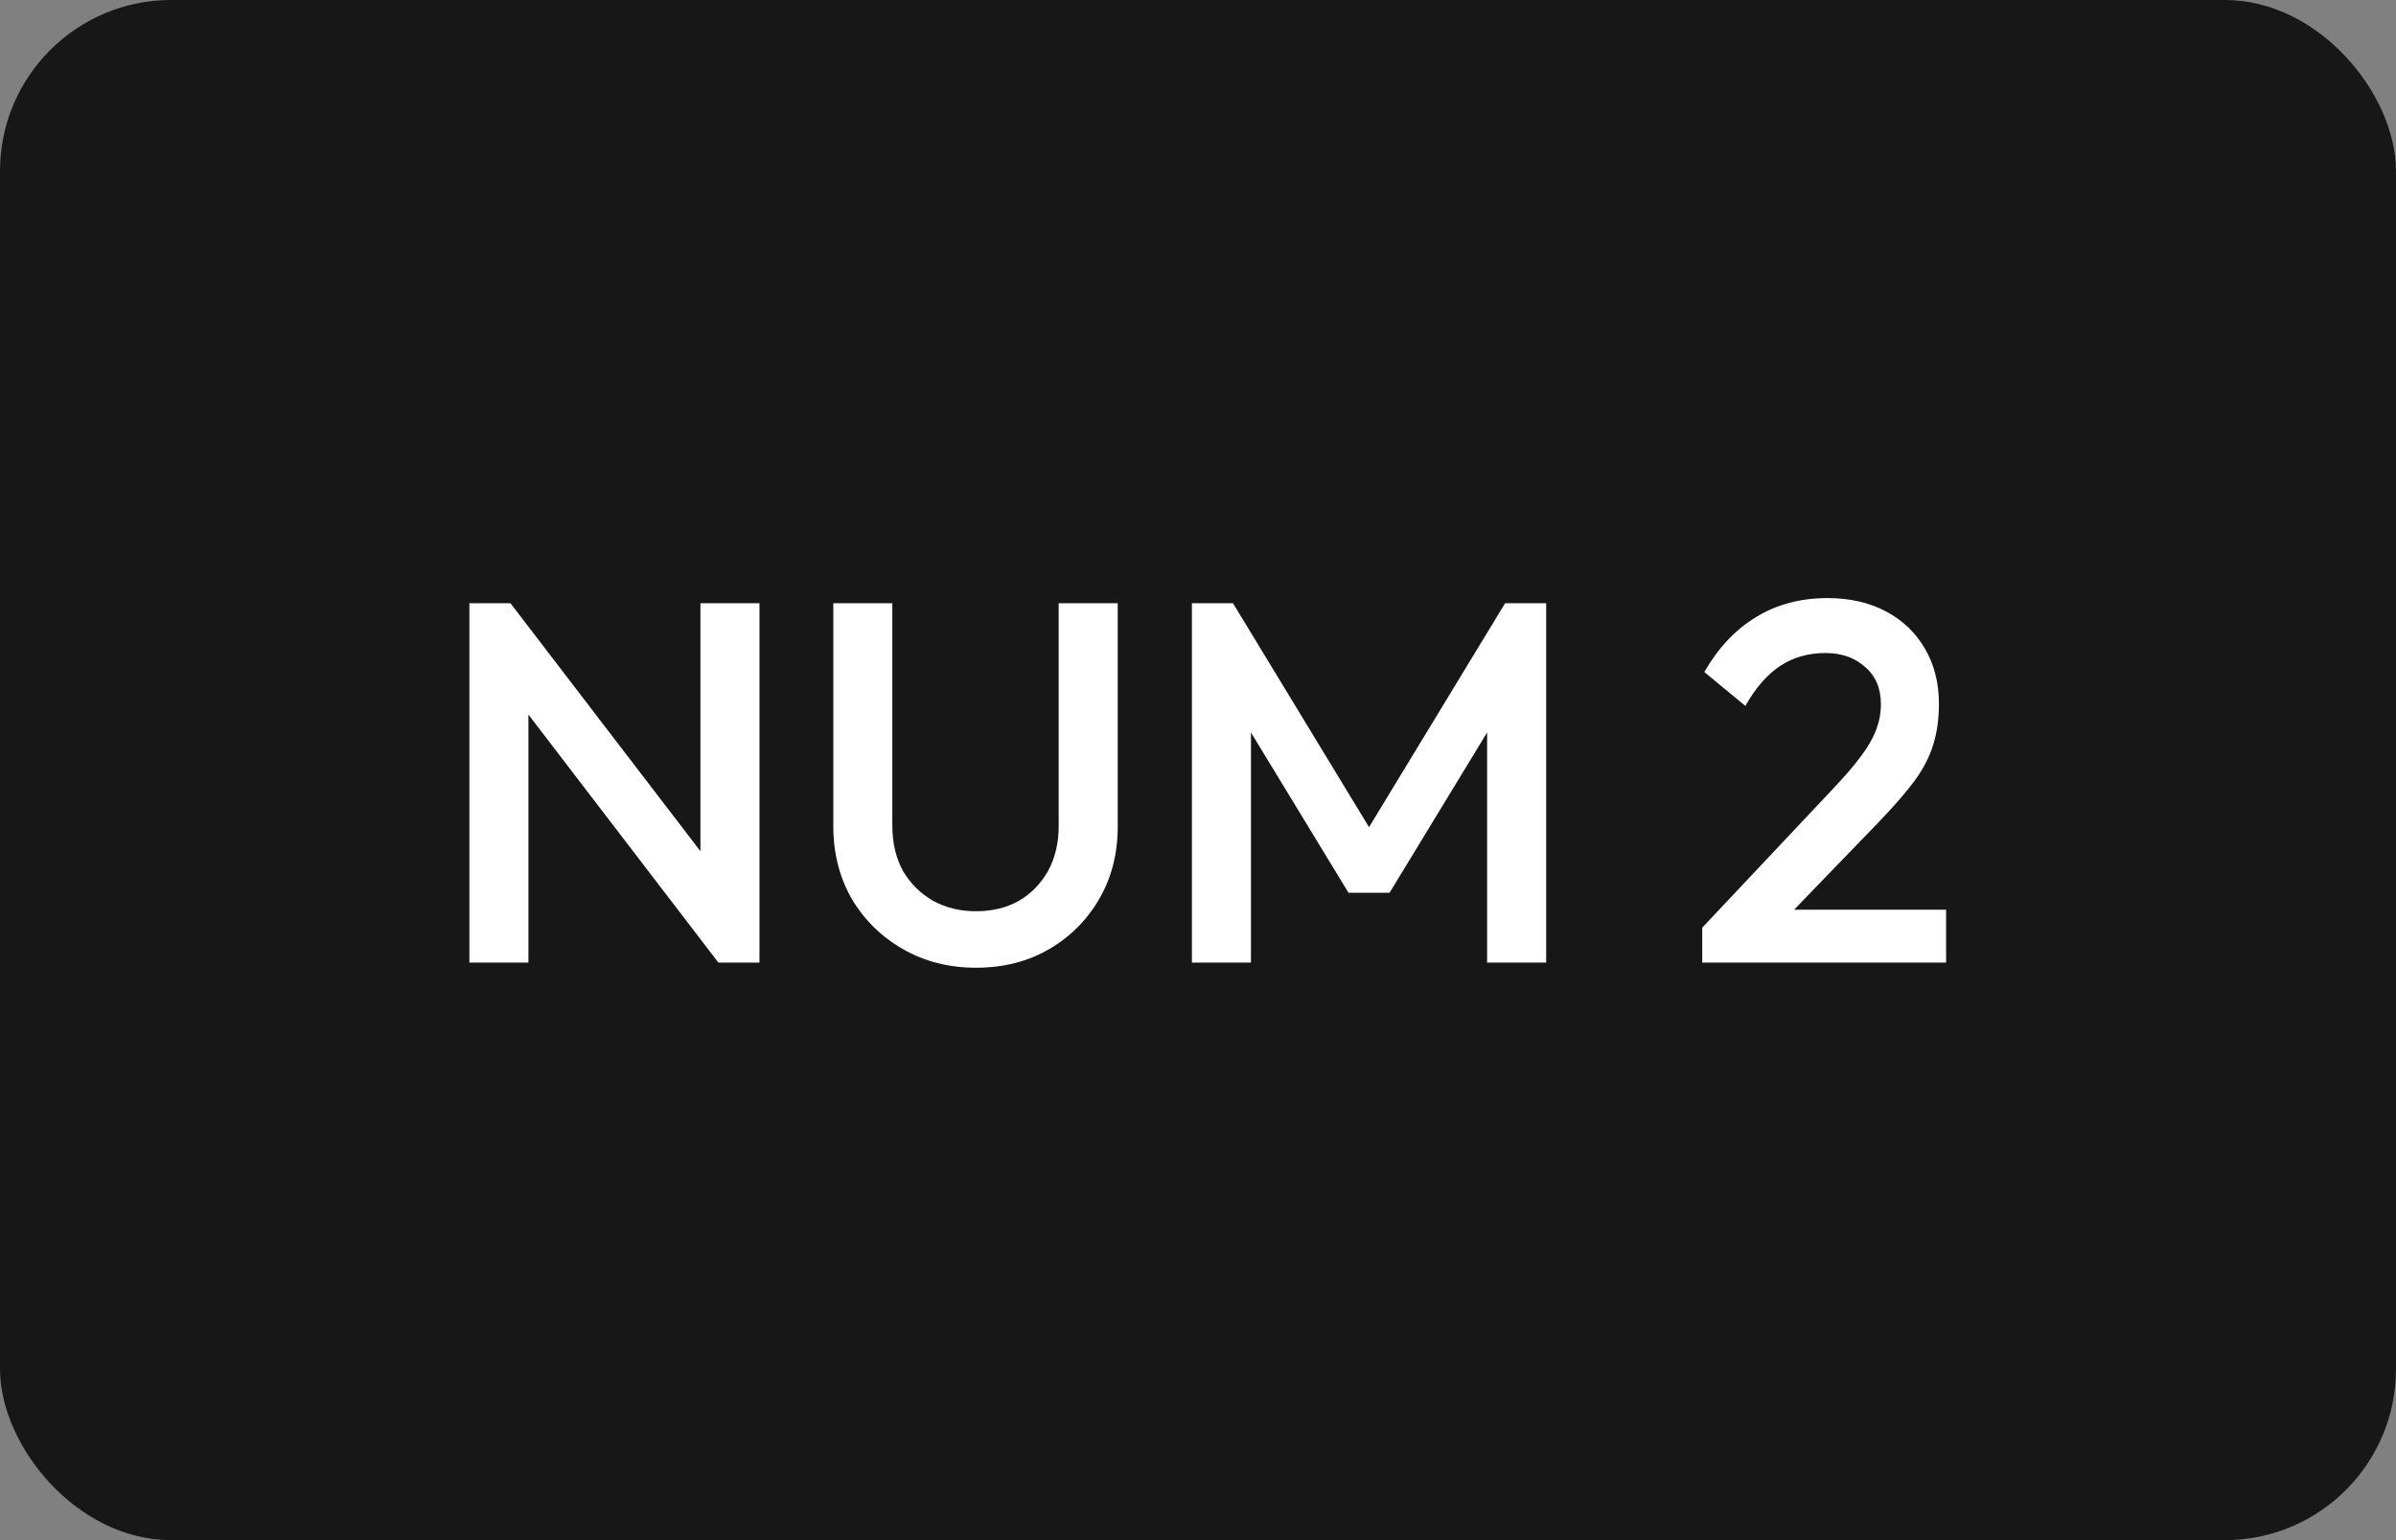 <svg width="112" height="72" viewBox="0 0 112 72" fill="none" xmlns="http://www.w3.org/2000/svg">
<rect x="0" y="0" width="112" height="72" fill="#808080" stroke="none"/>
<rect width="112" height="72" rx="8" fill="#171717"/>
<path d="M21.941 45V28.2H23.861L24.701 31.368V45H21.941ZM33.581 45L23.525 31.872L23.861 28.2L33.917 41.328L33.581 45ZM33.581 45L32.741 42.048V28.2H35.501V45H33.581ZM45.624 45.24C44.36 45.24 43.224 44.952 42.216 44.376C41.208 43.8 40.408 43.016 39.816 42.024C39.24 41.016 38.952 39.88 38.952 38.616V28.2H41.712V38.592C41.712 39.408 41.88 40.12 42.216 40.728C42.568 41.32 43.04 41.784 43.632 42.12C44.224 42.44 44.888 42.6 45.624 42.6C46.376 42.6 47.04 42.44 47.616 42.12C48.192 41.784 48.648 41.32 48.984 40.728C49.32 40.12 49.488 39.416 49.488 38.616V28.2H52.248V38.64C52.248 39.904 51.96 41.032 51.384 42.024C50.808 43.016 50.024 43.8 49.032 44.376C48.04 44.952 46.904 45.24 45.624 45.24ZM55.715 45V28.2H57.635L64.619 39.696H63.371L70.355 28.2H72.275V45H69.515V33.048L70.139 33.216L64.955 41.736H63.035L57.851 33.216L58.475 33.048V45H55.715ZM79.57 43.368L85.762 36.792C86.274 36.248 86.69 35.76 87.01 35.328C87.33 34.896 87.562 34.488 87.706 34.104C87.85 33.72 87.922 33.328 87.922 32.928C87.922 32.176 87.674 31.592 87.178 31.176C86.698 30.744 86.082 30.528 85.33 30.528C84.53 30.528 83.826 30.728 83.218 31.128C82.61 31.528 82.066 32.152 81.586 33L79.666 31.416C80.322 30.28 81.13 29.424 82.09 28.848C83.05 28.256 84.162 27.96 85.426 27.96C86.466 27.96 87.378 28.168 88.162 28.584C88.946 29 89.554 29.584 89.986 30.336C90.418 31.072 90.634 31.928 90.634 32.904C90.634 33.608 90.546 34.24 90.37 34.8C90.21 35.344 89.93 35.896 89.53 36.456C89.13 37 88.578 37.64 87.874 38.376L83.122 43.296L79.57 43.368ZM79.57 45V43.368L81.946 42.528H90.97V45H79.57Z" fill="white"/>
</svg>
